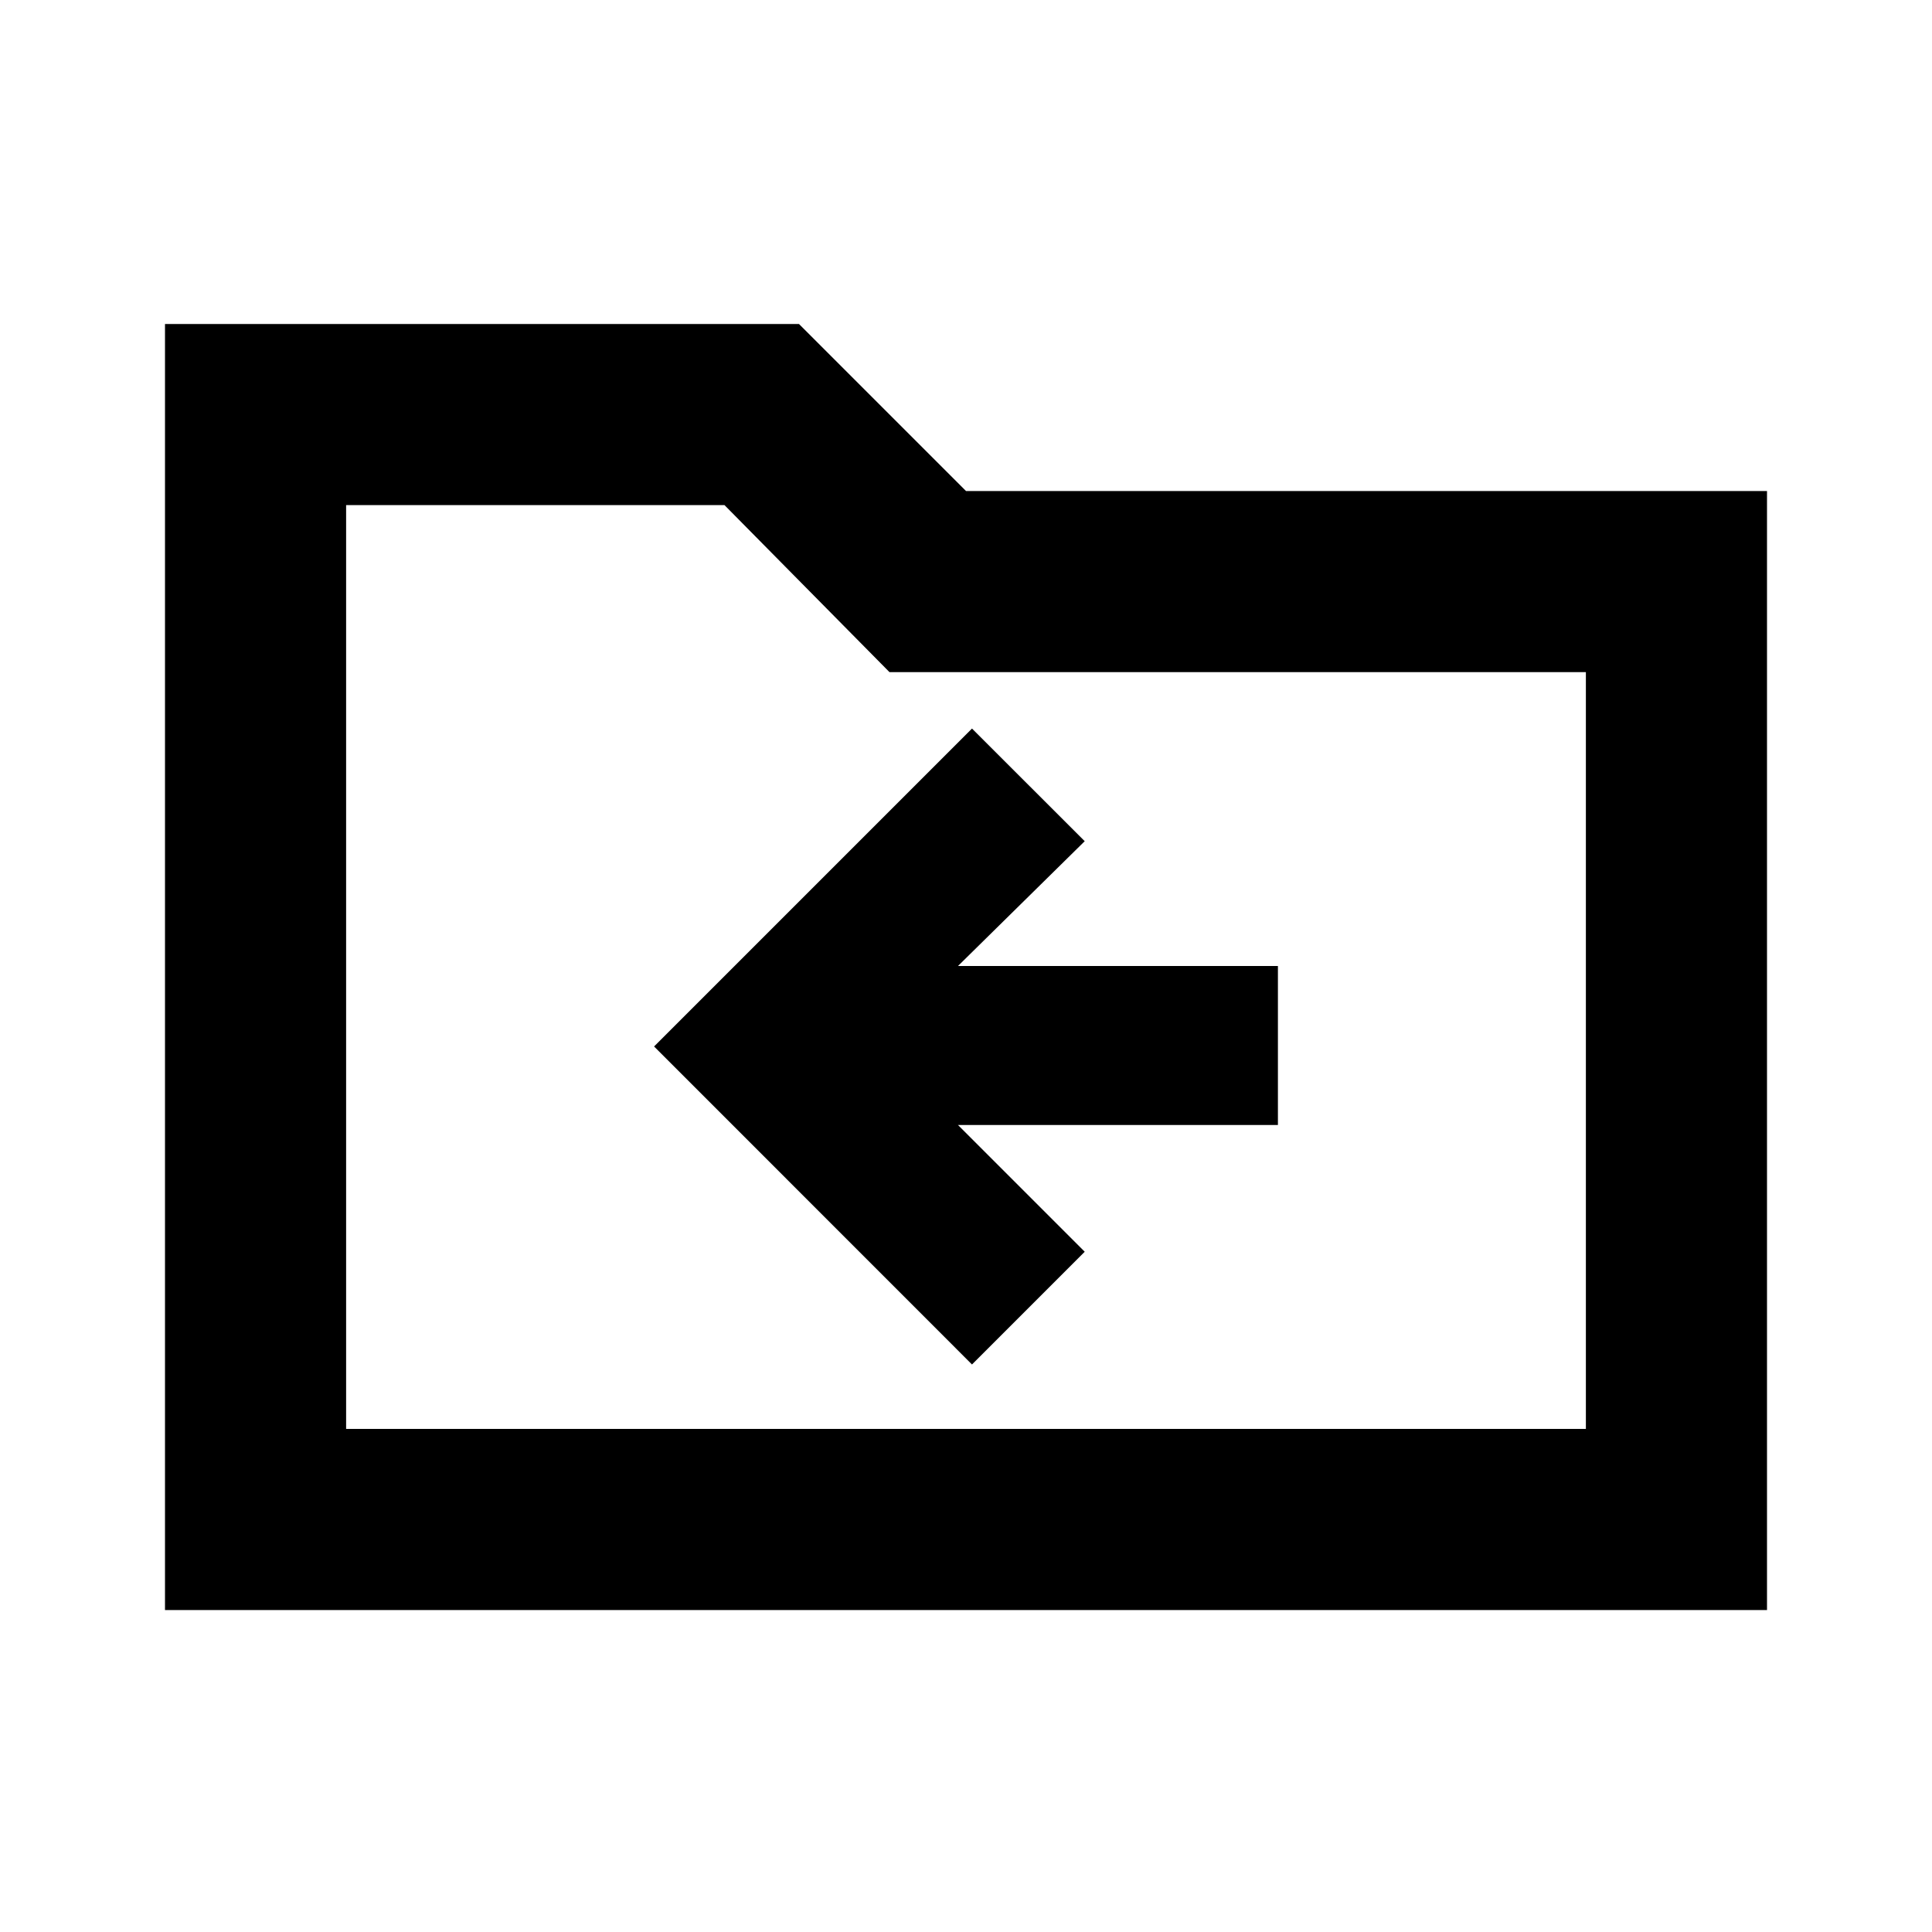 <svg xmlns="http://www.w3.org/2000/svg" height="20" width="20"><path d="m10.062 14.125 1.167-1.167-1.312-1.312h3.312V10H9.917l1.312-1.292-1.167-1.166-3.291 3.291Zm-8.354 2.542V3.354h6.563L10 5.083h8.292v11.584Zm1.875-1.875h12.834V6.958H9.208L7.5 5.229H3.583Zm0 0V5.229v1.729Z"/></svg>